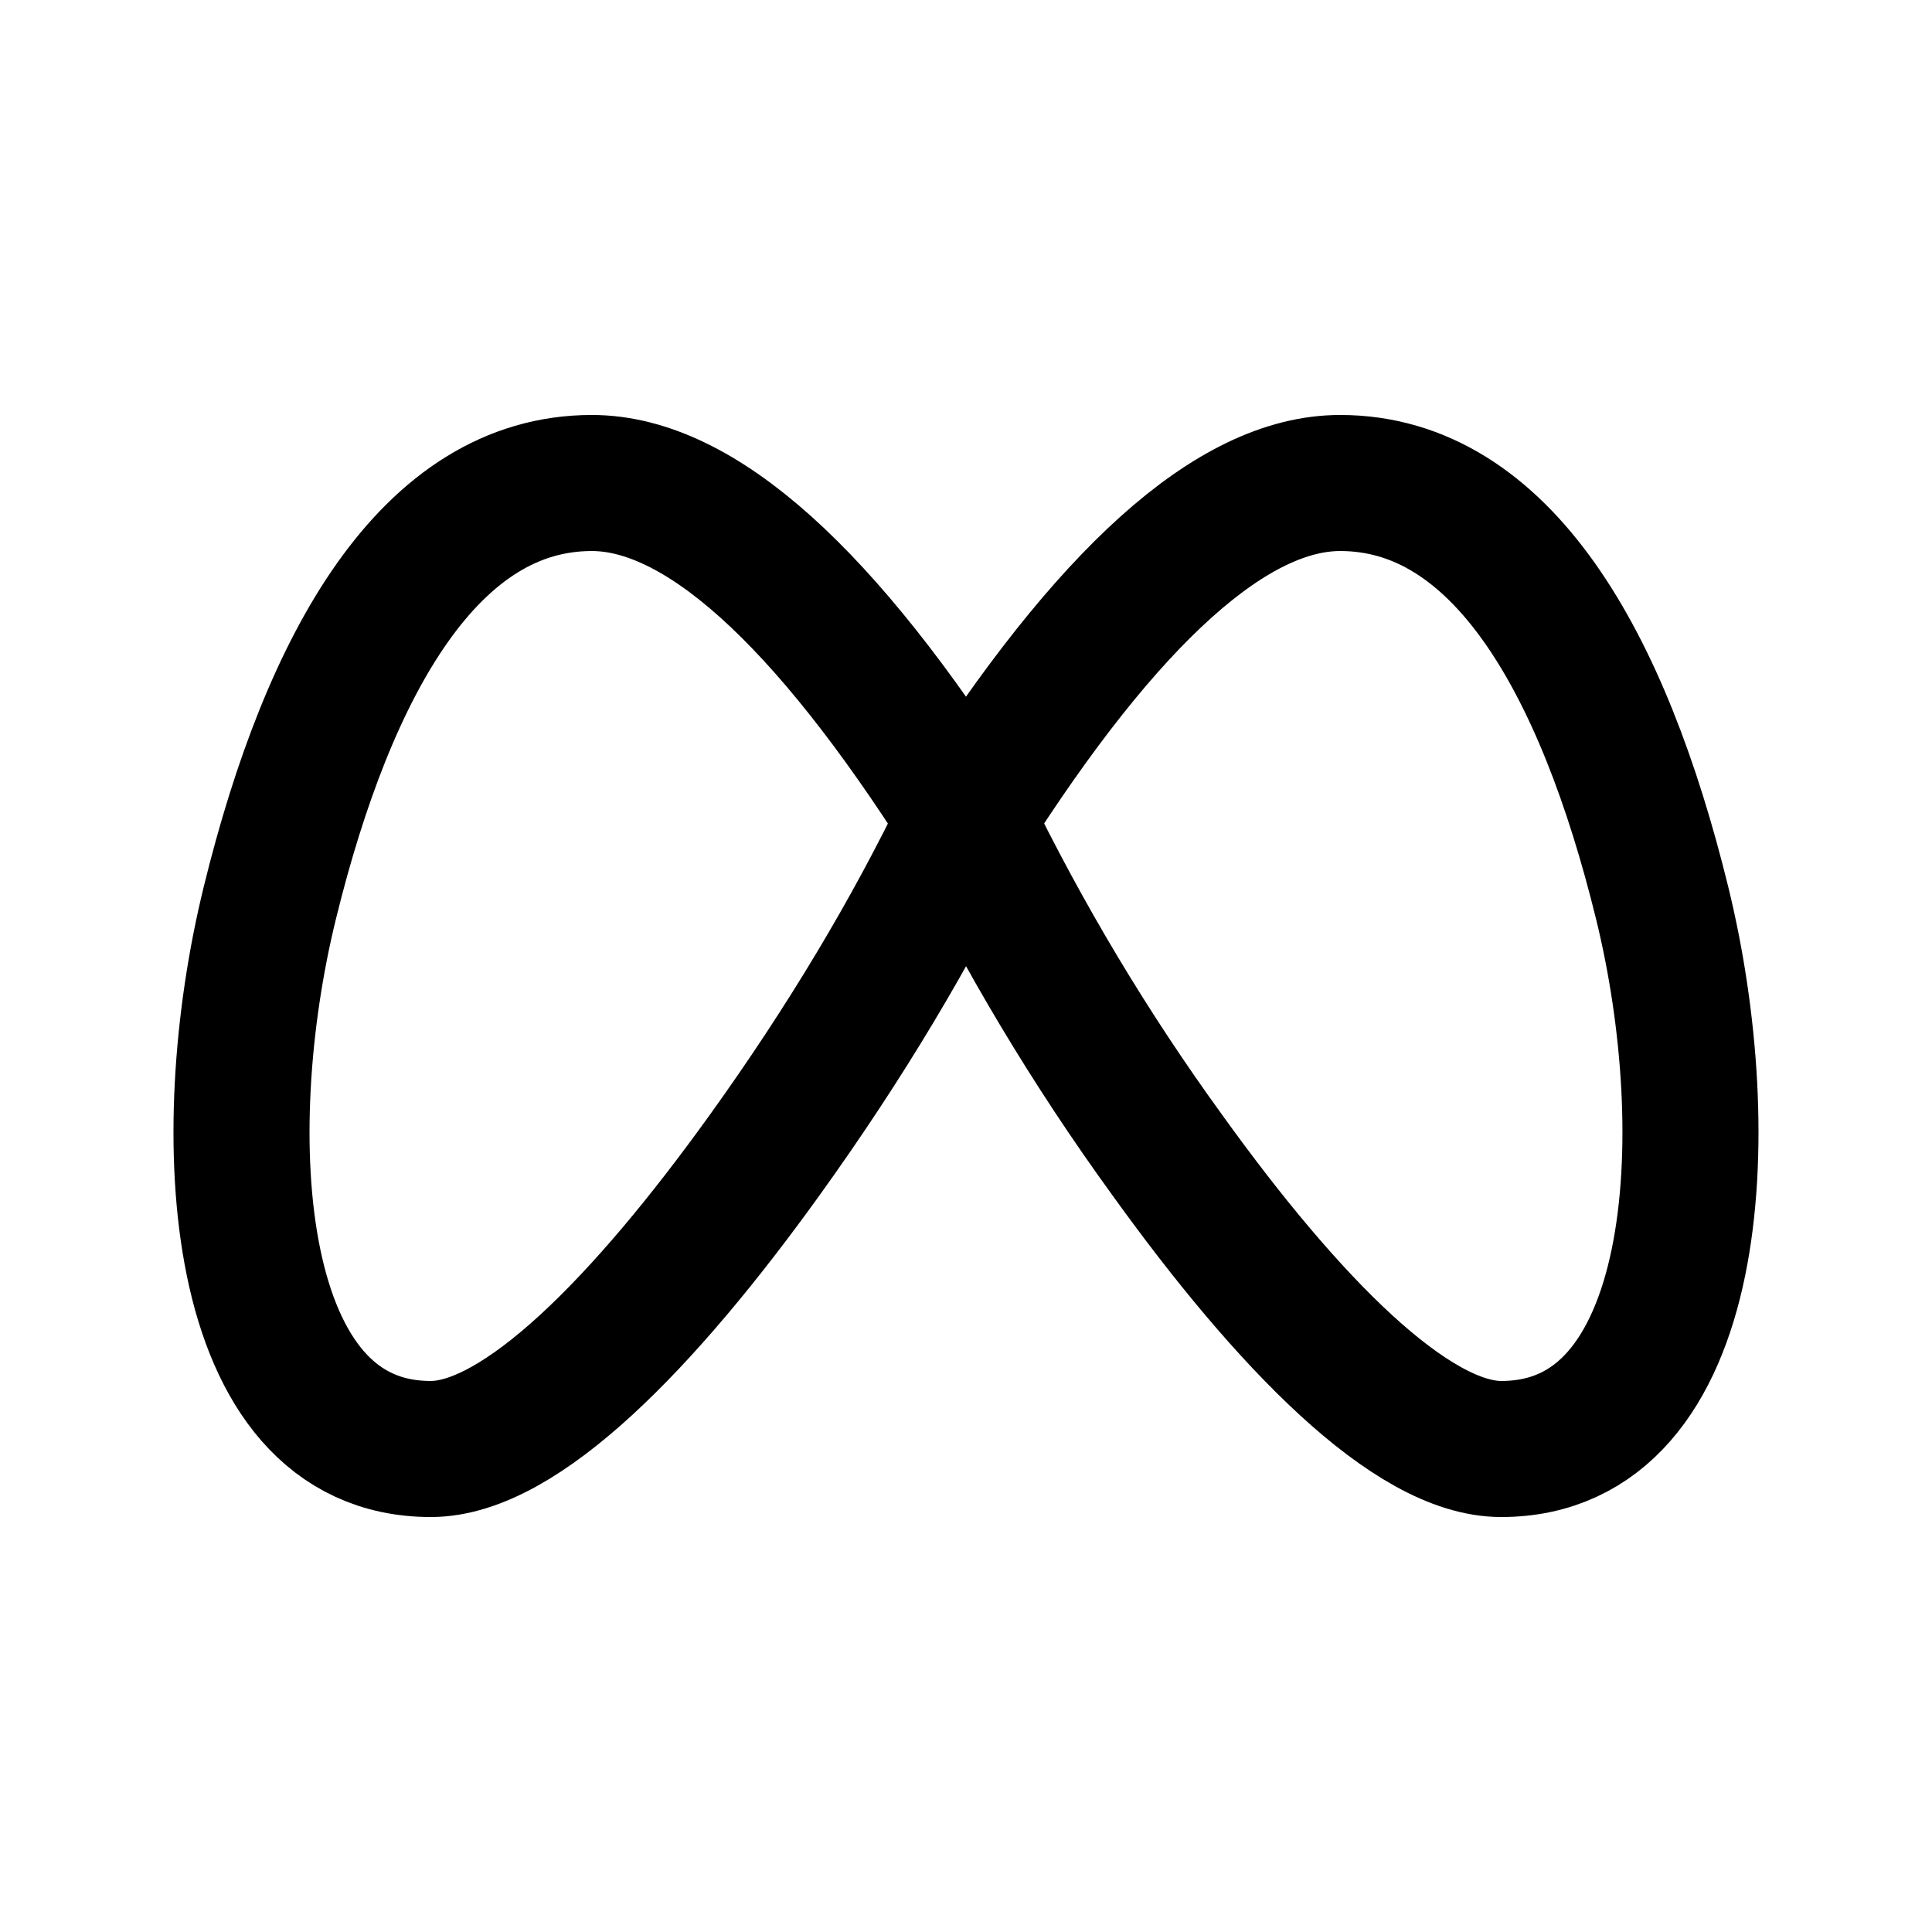 <?xml version="1.0" encoding="UTF-8"?> <svg xmlns="http://www.w3.org/2000/svg" width="142" height="142" viewBox="0 0 142 142" fill="none"><path d="M71 60.196C81.449 43.724 90.614 35.5 98.501 35.5C110.334 35.5 117.807 48.594 122.167 66.367C126.333 83.342 125.126 106.5 110.334 106.5C103.743 106.5 94.667 97.24 85.792 84.892C80.144 77.111 75.195 68.847 71 60.196Z" stroke="currentColor" stroke-width="10" stroke-linecap="round" stroke-linejoin="round"></path><path d="M70.998 60.196C60.549 43.724 51.384 35.5 43.497 35.5C31.664 35.5 24.191 48.594 19.831 66.367C15.665 83.342 16.872 106.5 31.664 106.5C38.255 106.5 47.331 97.24 56.206 84.892C62.123 76.662 67.051 68.426 70.998 60.196Z" stroke="currentColor" stroke-width="10" stroke-linecap="round" stroke-linejoin="round"></path></svg> 